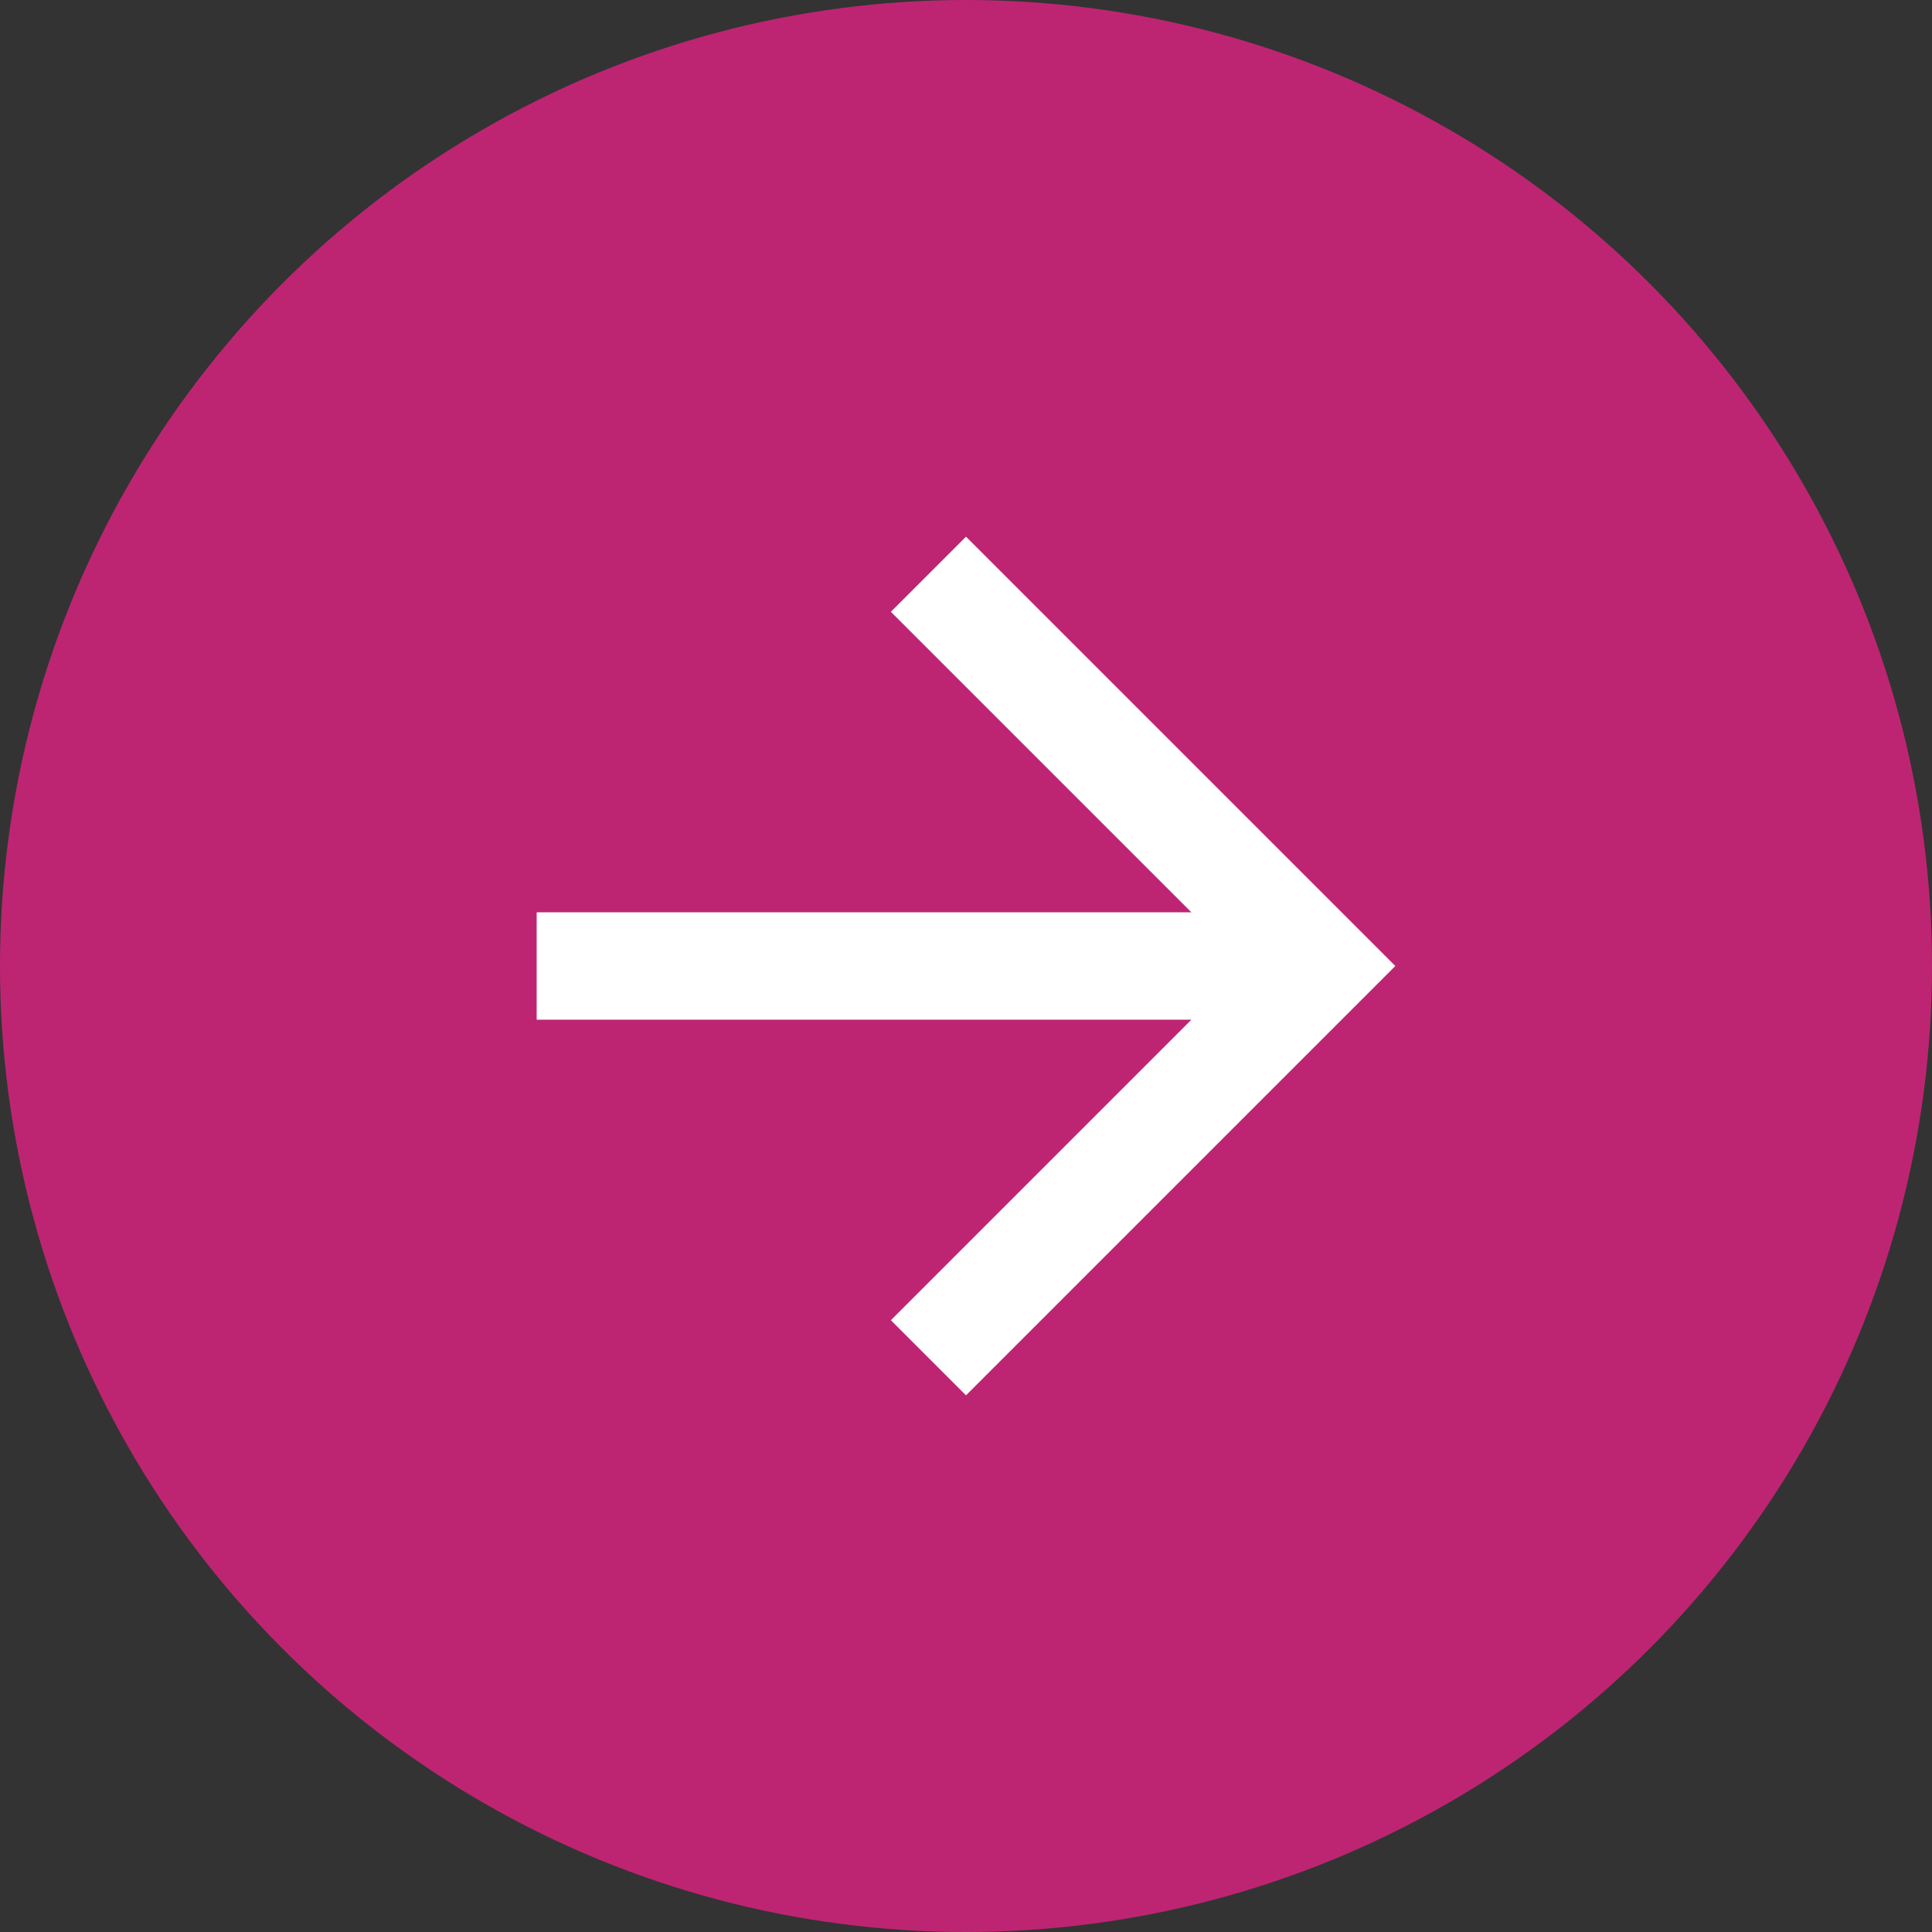 <svg xmlns="http://www.w3.org/2000/svg" width="36" height="36" viewBox="0 0 36 36">
    <rect x="0" y="0" width="36" height="36" fill="#333333" stroke="none"/>
    <g fill="none" fill-rule="evenodd">
        <circle cx="18" cy="18" r="18" fill="#BD2572"/>
        <path fill="#FFF" d="M18 10l-1.4 1.4 5.6 5.6H10v2h12.2l-5.6 5.6L18 26l8-8z"/>
    </g>
</svg>
